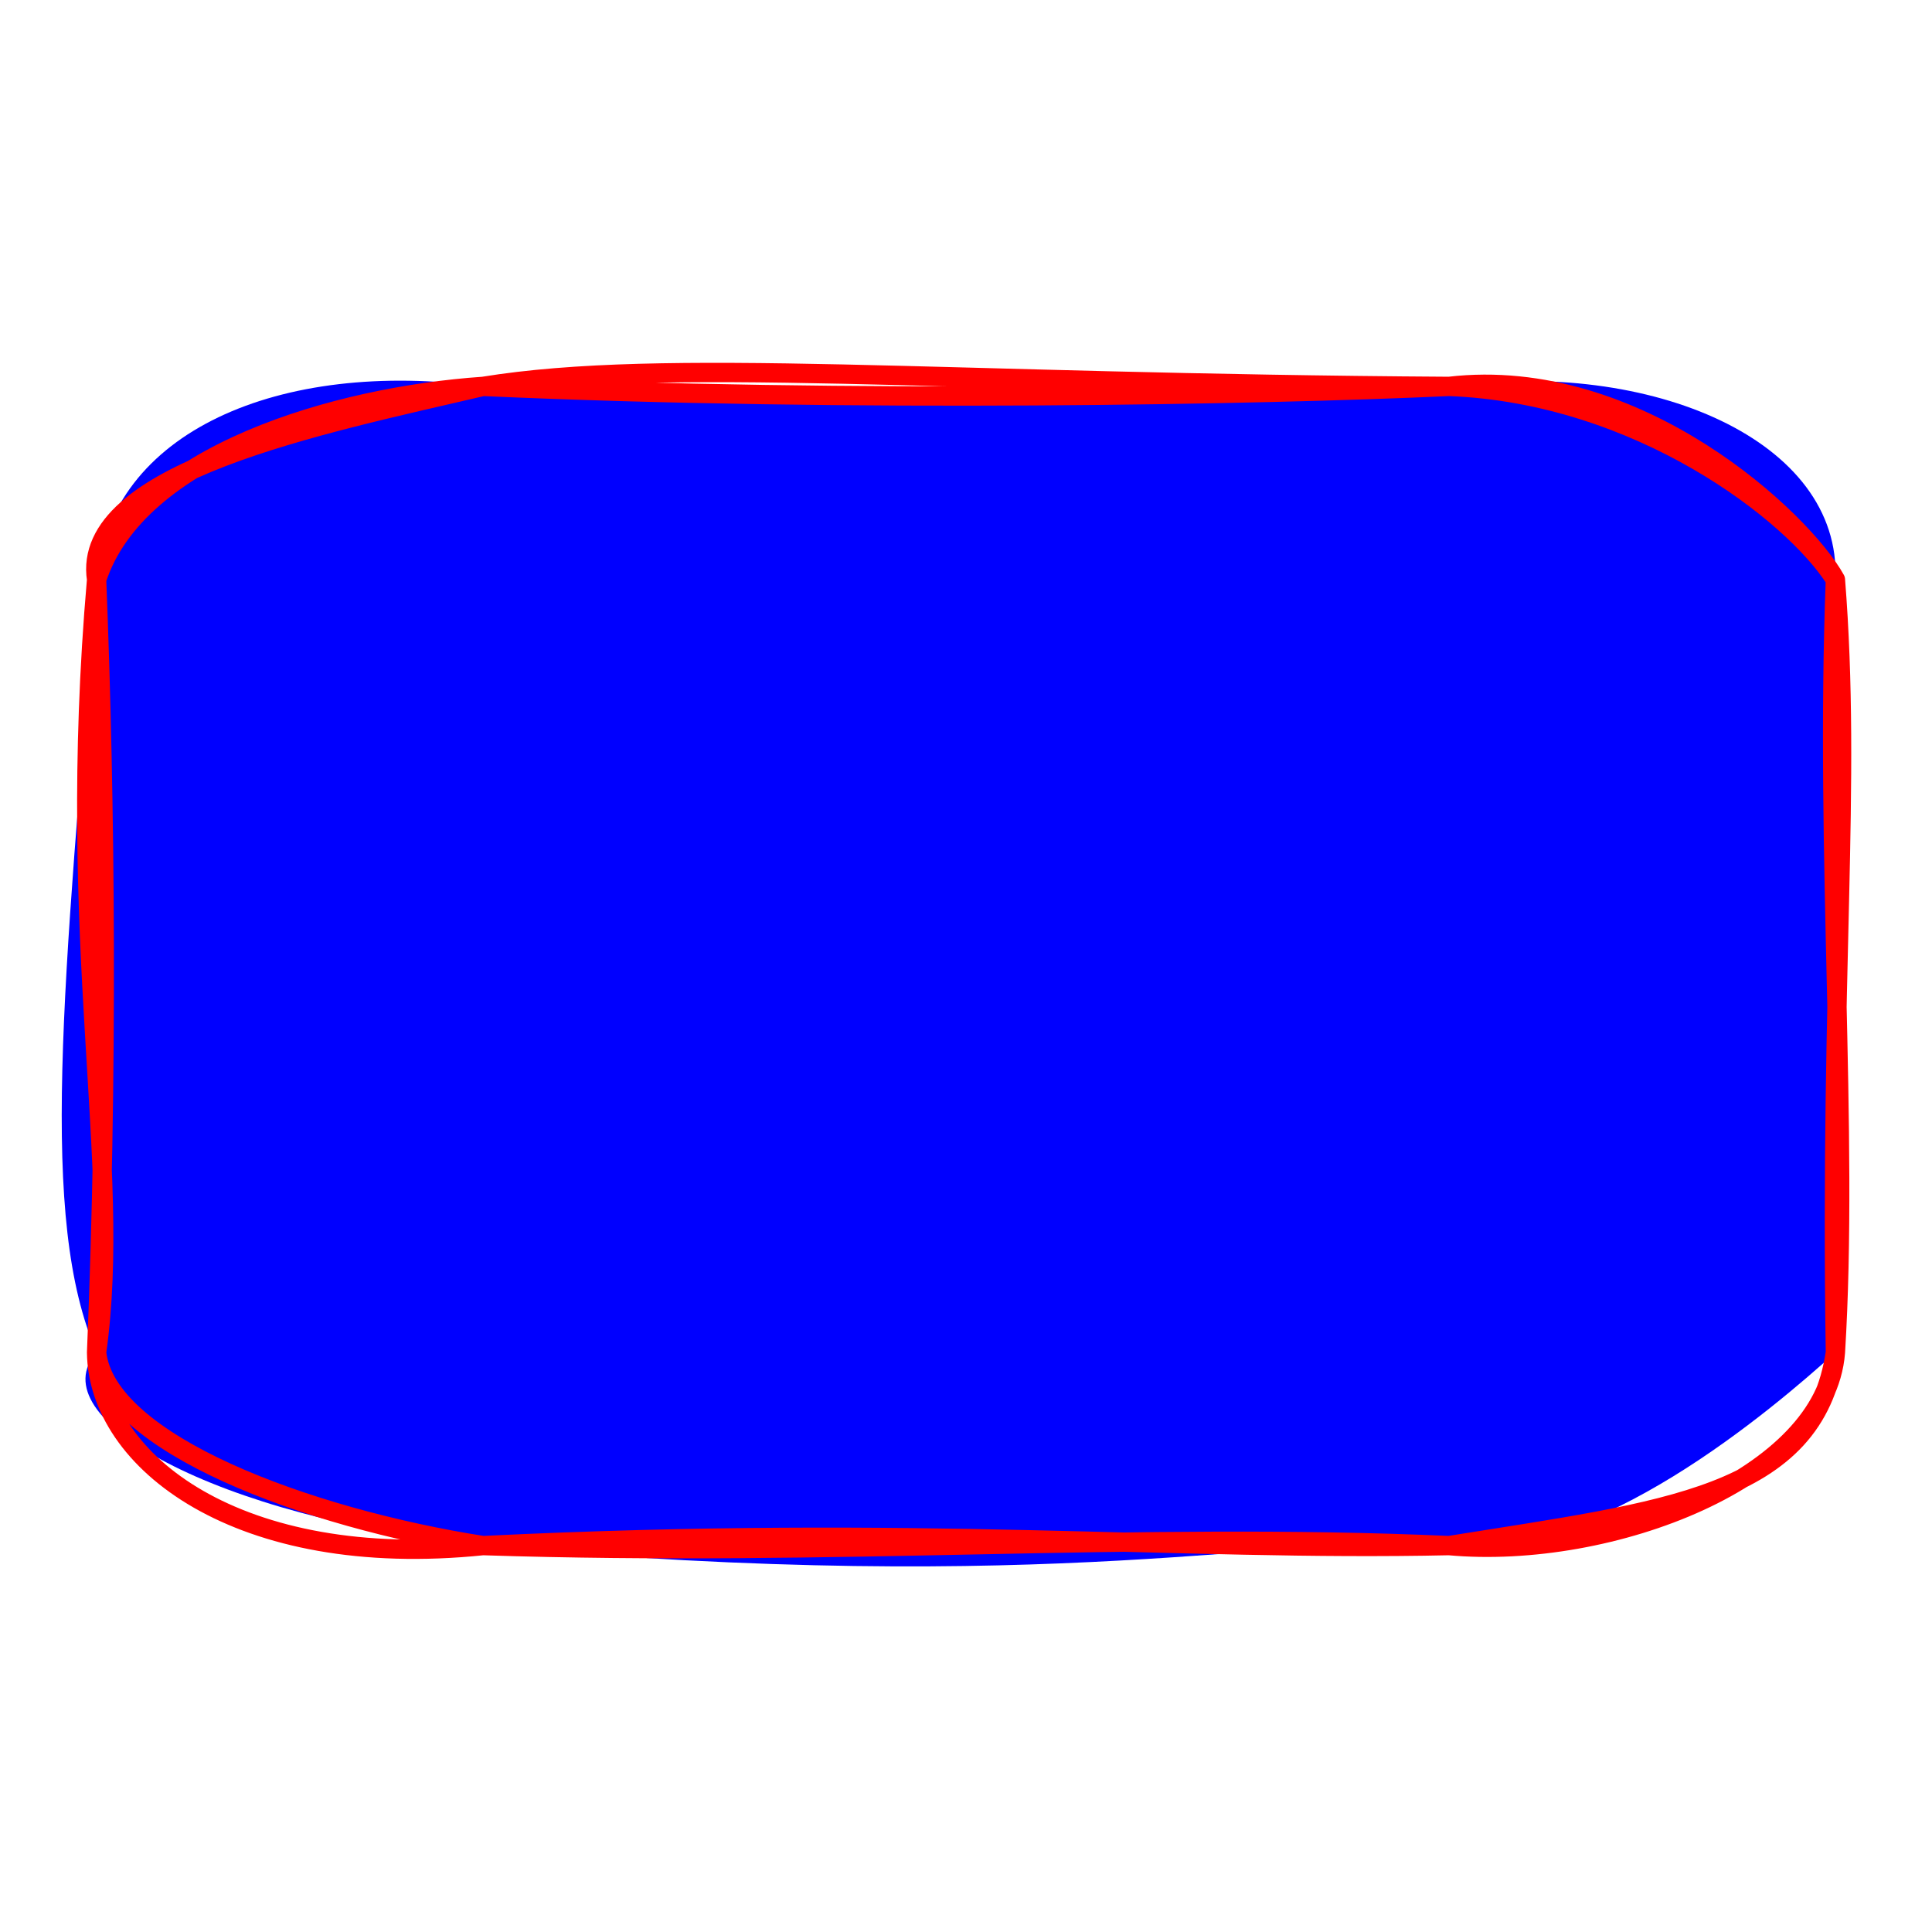 <?xml version="1.0" standalone="no"?>
<svg xmlns="http://www.w3.org/2000/svg" xmlns:xlink="http://www.w3.org/1999/xlink" width="100" height="100" stroke-linecap="round"><rect fill="white" width="100" height="100"/><g><path d="M25 20 C38.931 22.032, 45.619 19.503, 75 20 C85.497 18.561, 95.318 22.812, 95 30 C93.794 35.998, 95.412 44.853, 95 70 C91.817 72.875, 82.484 80.891, 75 80 C66.215 79.346, 54.928 82.722, 25 80 C11.1 78.555, 1.986 73.363, 5 70 C1.996 63.1, 3.274 51.195, 5 30 C5.673 22.353, 14.48 18.573, 25 20 C25 20, 25 20, 25 20" stroke="none" stroke-width="0" fill="rgb(0, 0, 255)"/><path d="M25 20 C34.465 18.465, 48.511 19.838, 75 20 M25 20 C44.032 20.854, 65.39 20.445, 75 20 M75 20 C84.767 18.855, 93.315 26.949, 95 30 M75 20 C84.841 20.372, 92.82 26.546, 95 30 M95 30 C95.85 40.695, 94.704 50.338, 95 70 M95 30 C94.451 44.446, 95.708 58.566, 95 70 M95 70 C94.498 76.482, 83.356 80.763, 75 80 M95 70 C93.899 77.501, 86.189 78.201, 75 80 M75 80 C60.852 80.305, 47.813 78.891, 25 80 M75 80 C58.635 79.274, 43.34 80.598, 25 80 M25 80 C15.923 78.578, 5.482 74.716, 5 70 M25 80 C12.355 81.305, 5.057 75.636, 5 70 M5 70 C6.371 60.208, 3.346 48.998, 5 30 M5 70 C5.594 55.585, 5.458 41.535, 5 30 M5 30 C4.146 24.447, 16.508 21.985, 25 20 M5 30 C7.102 23.501, 17.475 20.514, 25 20 M25 20 C25 20, 25 20, 25 20 M25 20 C25 20, 25 20, 25 20" stroke="rgb(255, 0, 0)" stroke-width="1" fill="none"/></g></svg>